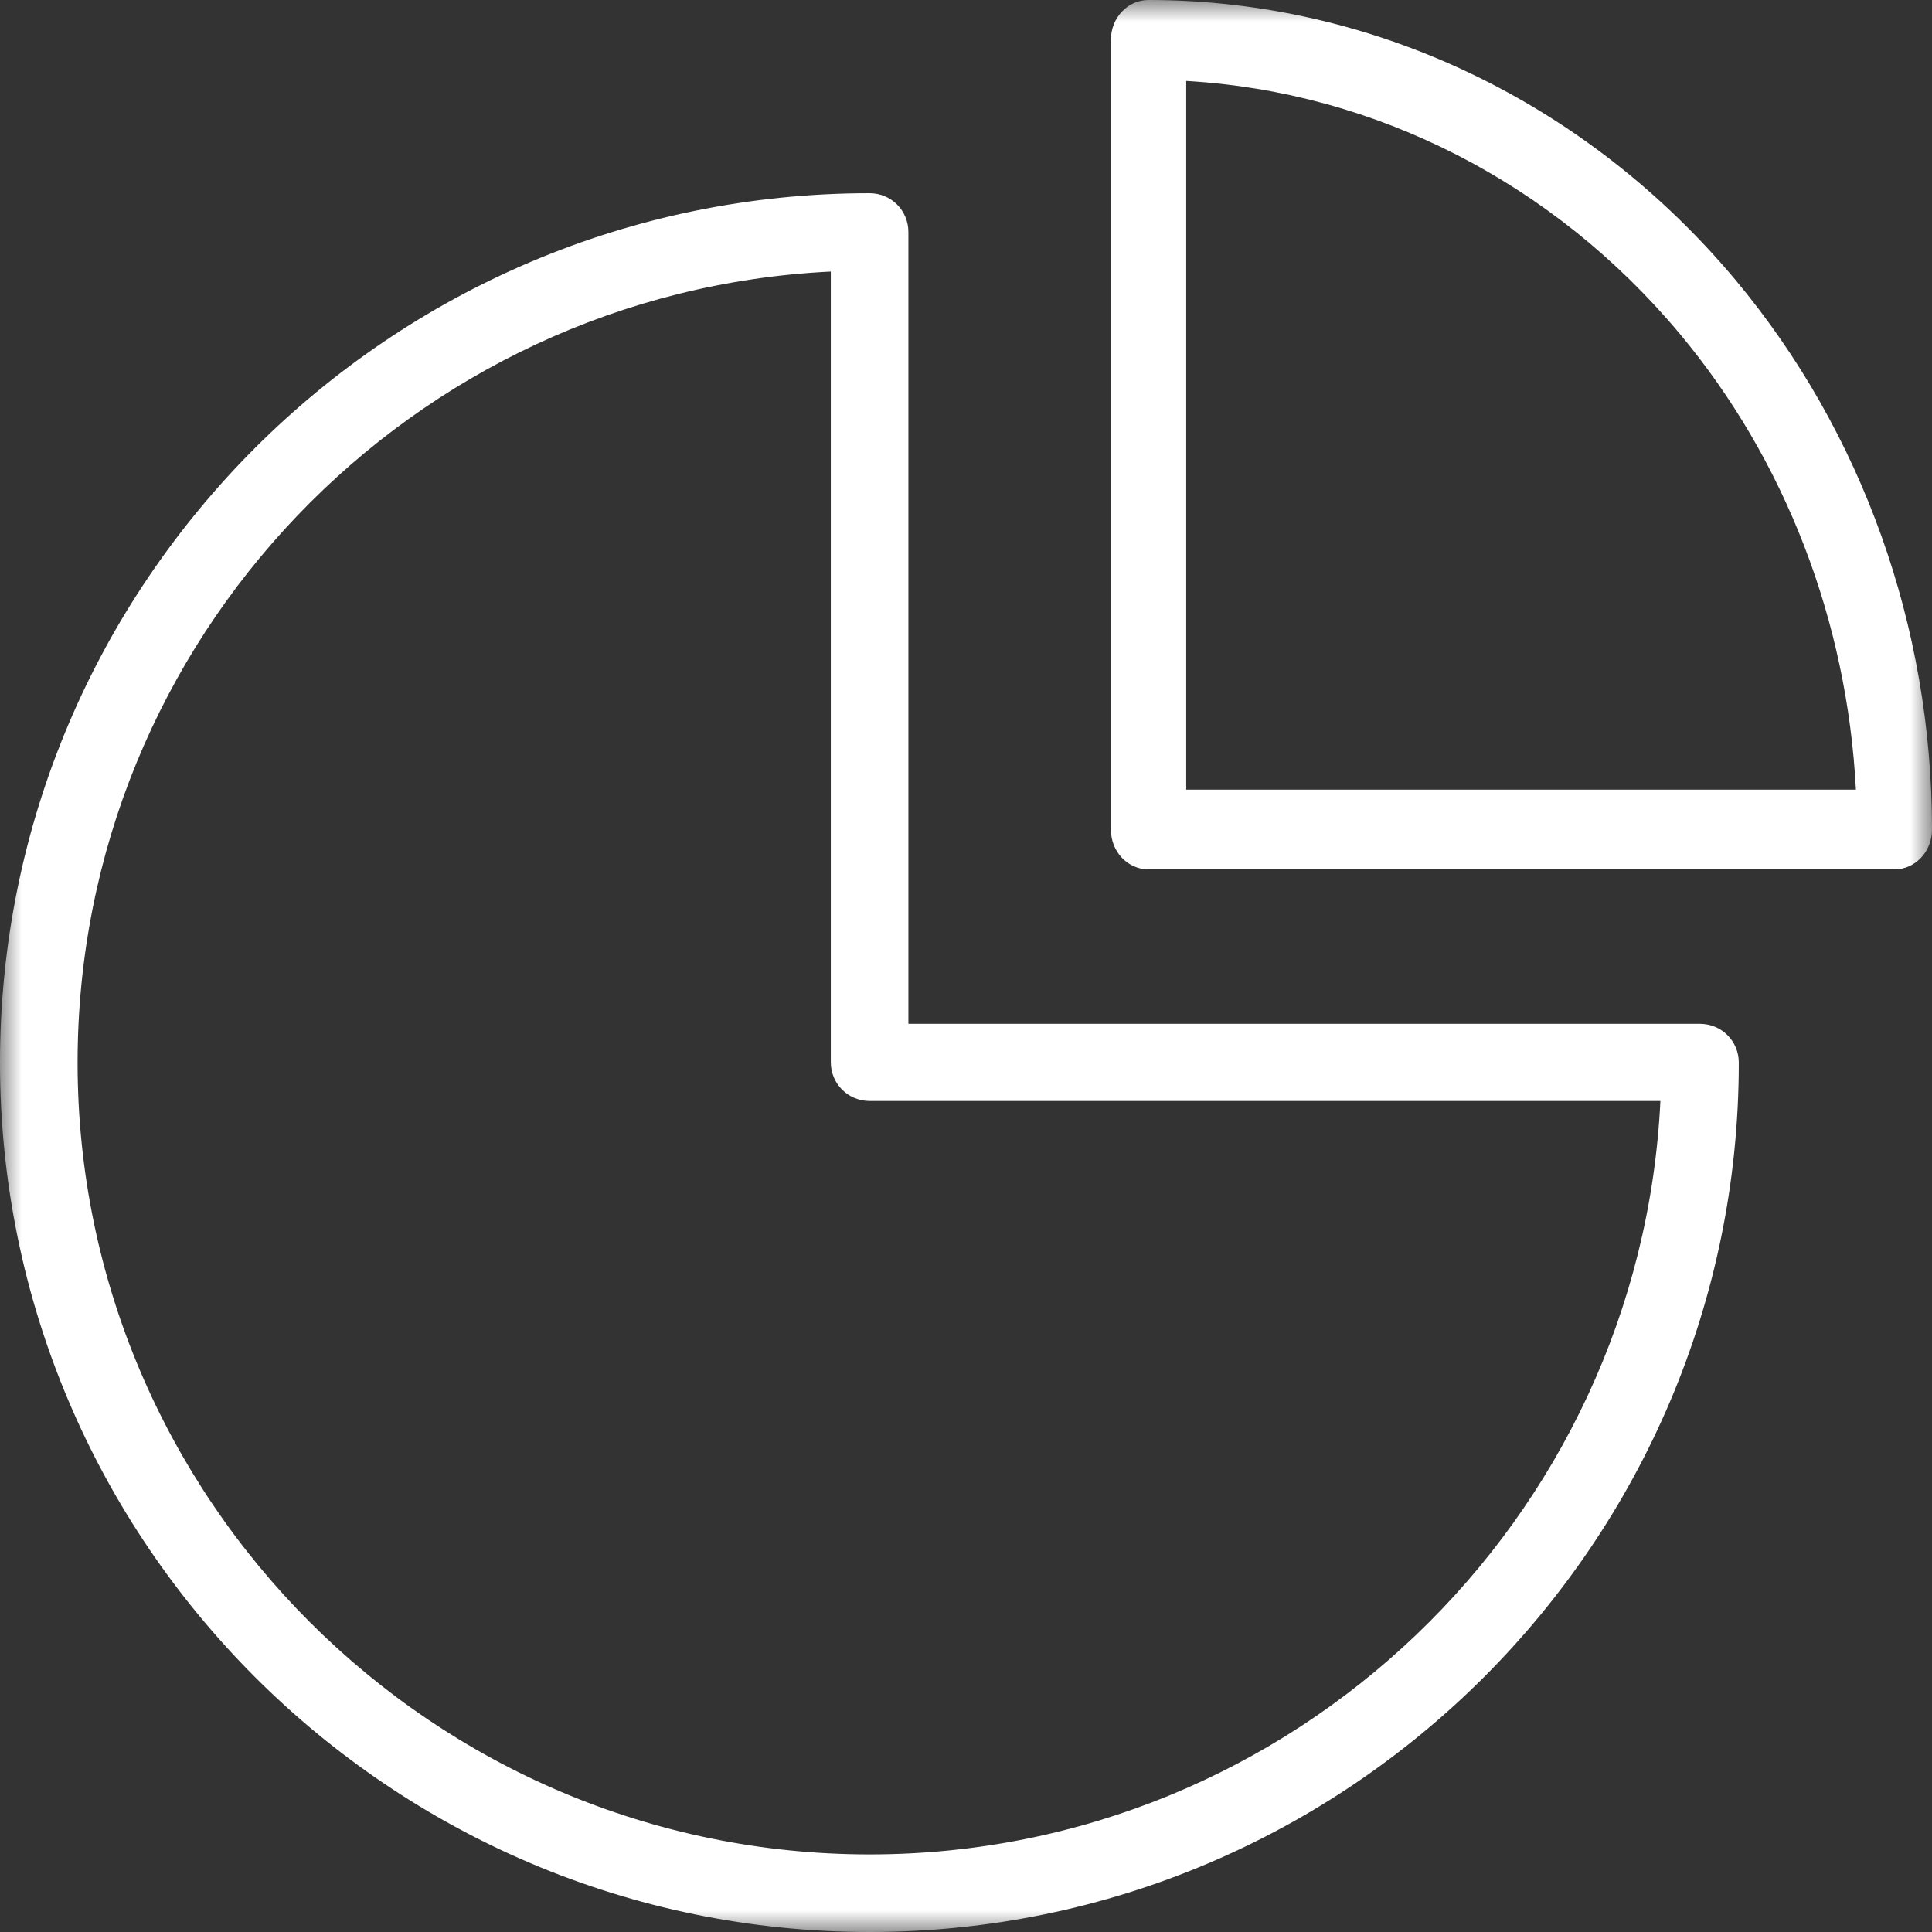 <?xml version="1.0" encoding="UTF-8"?>
<svg width="45px" height="45px" viewBox="0 0 45 45" version="1.1" xmlns="http://www.w3.org/2000/svg" xmlns:xlink="http://www.w3.org/1999/xlink">
    <rect x="0" y="0" width="45" height="45" fill="#333333" stroke="none"/>
    <!-- Generator: Sketch 48.1 (47250) - http://www.bohemiancoding.com/sketch -->
    <title>pie-chart</title>
    <desc>Created with Sketch.</desc>
    <defs>
        <polygon id="path-1" points="0 3.26804015e-14 2.38030674e-18 45 45 45 45 1.96082409e-14 3.17374233e-18 0"></polygon>
    </defs>
    <g id="DASHBOARD" stroke="none" stroke-width="1" fill="none" fill-rule="evenodd" transform="translate(-66, -539)">
        <g id="MENU-GERENCIA" transform="translate(38, 108)">
            <g id="pie-chart" transform="translate(28, 431)">
                <mask id="mask-2" fill="white">
                    <use xlink:href="#path-1"></use>
                </mask>
                <g id="Clip-2"></g>
                <path d="M26.752,0 C26.265,0 25.875,0.413 25.875,0.929 L25.875,19.322 C25.875,19.837 26.265,20.25 26.752,20.25 L44.123,20.25 C44.61,20.25 45,19.837 45,19.322 C45,14.604 43.379,10.064 40.429,6.528 C36.965,2.382 31.978,0 26.752,0 Z M27.629,18.393 L27.629,1.885 C32.031,2.138 36.177,4.249 39.118,7.766 C41.59,10.721 43.025,14.473 43.228,18.393 L27.629,18.393 Z" id="Fill-1" fill="#FFFFFF" mask="url(#mask-2)"></path>
                <path d="M40.5,24.75 C40.5,24.248 40.098,23.847 39.596,23.847 L21.158,23.847 L21.158,5.403 C21.158,4.902 20.757,4.5 20.255,4.5 C9.082,4.5 0,13.58 0,24.75 C0,35.911 9.082,45 20.255,45 C31.427,45 40.5,35.911 40.5,24.75 Z M20.255,43.193 C10.086,43.193 1.807,34.916 1.807,24.75 C1.807,14.885 9.593,6.8 19.351,6.325 L19.351,24.741 C19.351,25.243 19.753,25.644 20.255,25.644 L38.674,25.644 C38.2,35.4 30.122,43.193 20.255,43.193 Z" id="Fill-3" fill="#FFFFFF" mask="url(#mask-2)"></path>
            </g>
        </g>
    </g>
</svg>